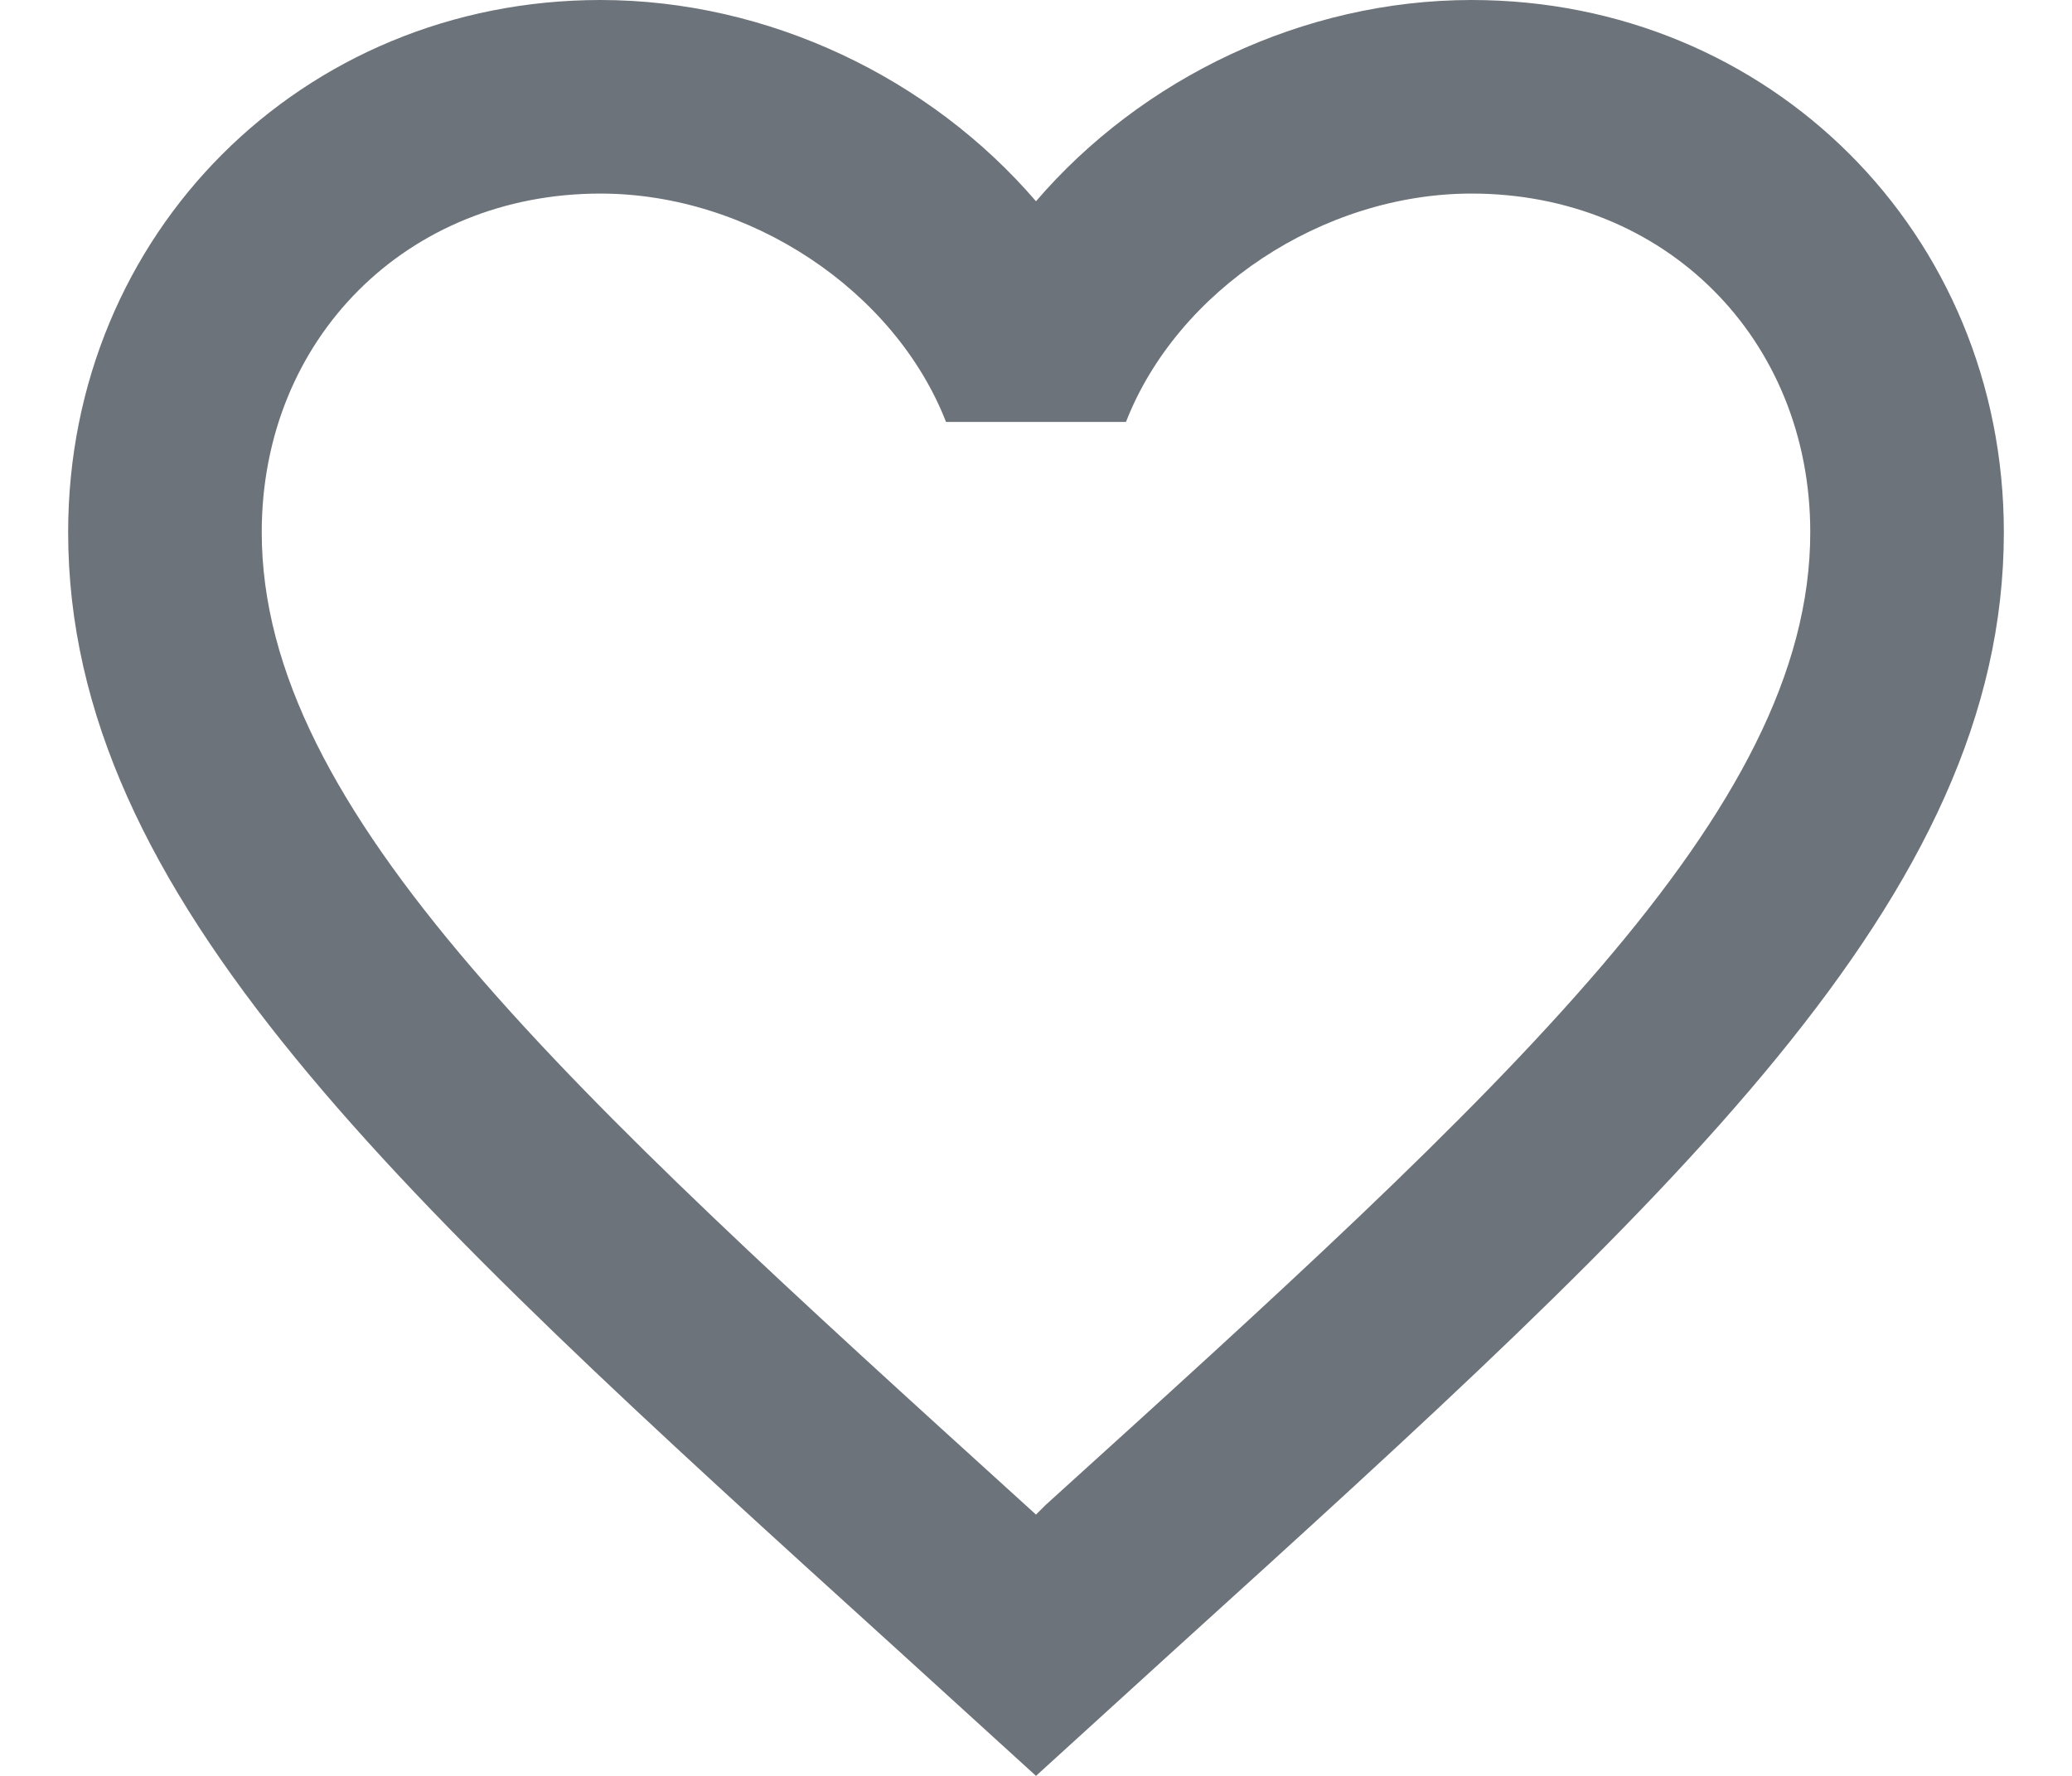 <svg width="28" height="24" viewBox="0 0 28 24" fill="none" xmlns="http://www.w3.org/2000/svg">
<path d="M14.131 20.338L14 20.469L13.856 20.338C7.644 14.701 3.537 10.973 3.537 7.193C3.537 4.578 5.499 2.616 8.114 2.616C10.129 2.616 12.09 3.924 12.784 5.702H15.216C15.909 3.924 17.871 2.616 19.886 2.616C22.501 2.616 24.463 4.578 24.463 7.193C24.463 10.973 20.356 14.701 14.131 20.338ZM19.886 3.05176e-05C17.61 3.05176e-05 15.425 1.059 14 2.72C12.574 1.059 10.39 3.05176e-05 8.114 3.05176e-05C4.086 3.05176e-05 0.921 3.152 0.921 7.193C0.921 12.124 5.368 16.166 12.104 22.274L14 24L15.896 22.274C22.632 16.166 27.079 12.124 27.079 7.193C27.079 3.152 23.914 3.05176e-05 19.886 3.05176e-05Z" fill="#6D737A"/>
</svg>
